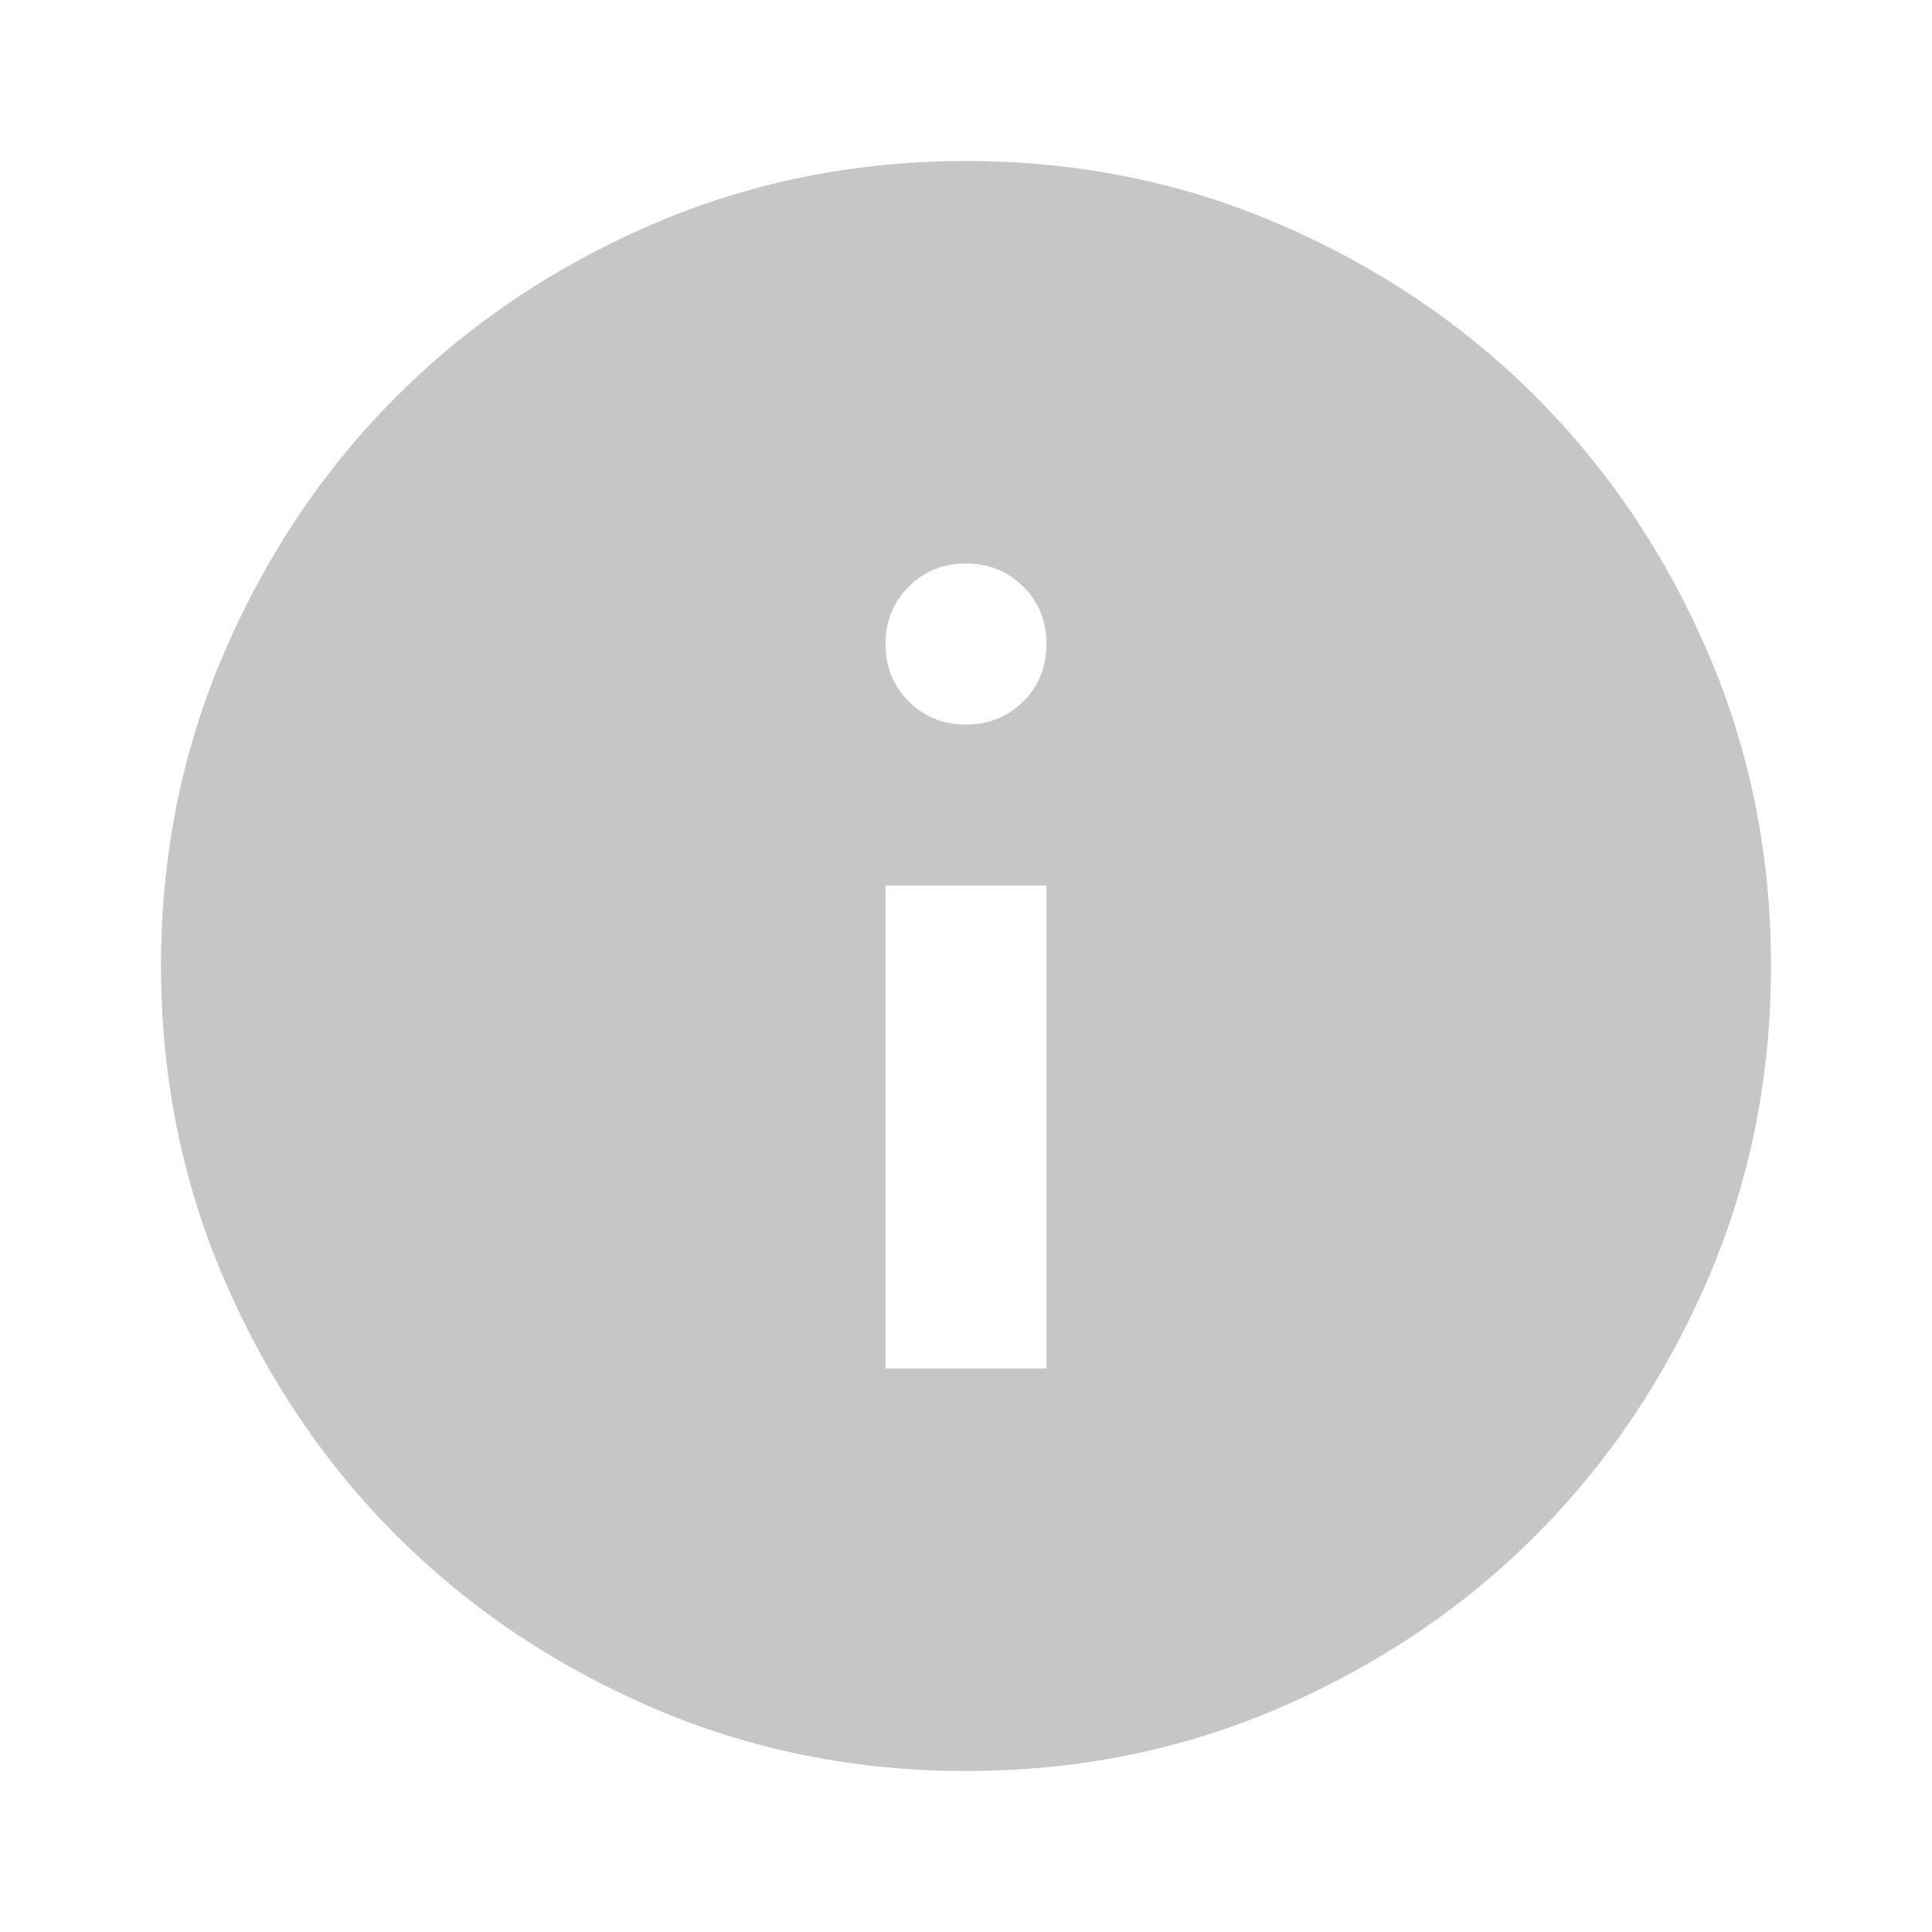 <svg xmlns="http://www.w3.org/2000/svg" width="1.2em" height="1.2em" viewBox="0 0 24 24"><path fill="#c6c6c6" d="M11 17h2v-6h-2zm1-8q.425 0 .713-.288T13 8q0-.425-.288-.712T12 7q-.425 0-.712.288T11 8q0 .425.288.713T12 9m0 13q-2.075 0-3.9-.788t-3.175-2.137q-1.35-1.35-2.137-3.175T2 12q0-2.075.788-3.9t2.137-3.175q1.35-1.35 3.175-2.137T12 2q2.075 0 3.9.788t3.175 2.137q1.35 1.35 2.138 3.175T22 12q0 2.075-.788 3.9t-2.137 3.175q-1.35 1.35-3.175 2.138T12 22"/></svg>